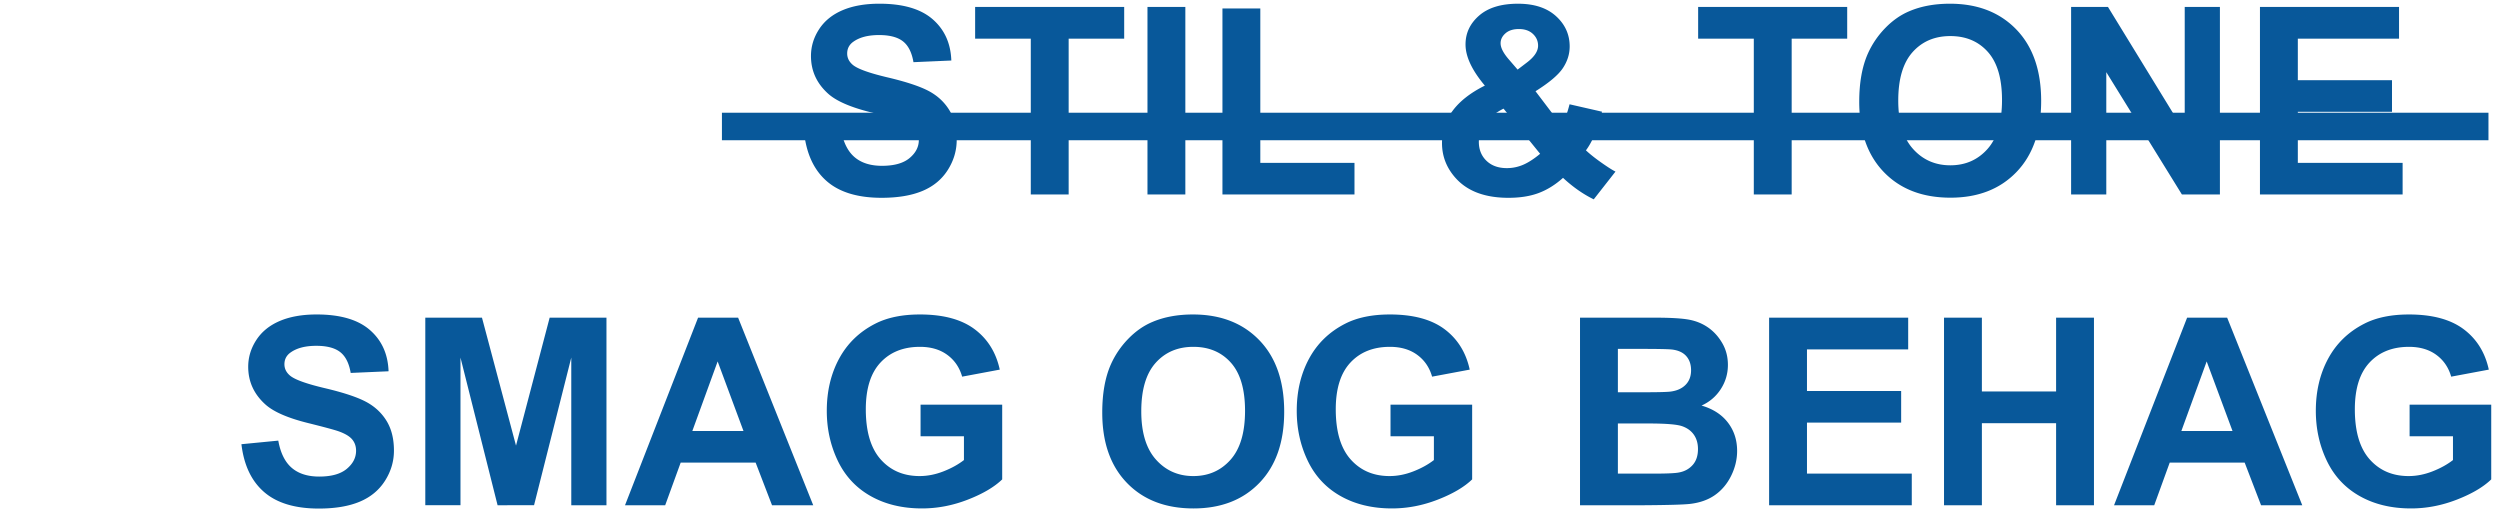 <svg xmlns="http://www.w3.org/2000/svg" width="679.275" height="139.285" viewBox="-129.725 0 679.275 139.285"><g fill="#08589A"><path d="M88.783 36.26l10.012-.974c.603 3.36 1.825 5.829 3.667 7.404 1.843 1.576 4.328 2.364 7.457 2.364 3.314 0 5.811-.701 7.492-2.104 1.68-1.401 2.521-3.042 2.521-4.919 0-1.205-.354-2.23-1.061-3.076s-1.941-1.582-3.702-2.208c-1.206-.417-3.952-1.158-8.239-2.225-5.516-1.367-9.386-3.048-11.611-5.041-3.129-2.804-4.693-6.223-4.693-10.255 0-2.596.735-5.023 2.208-7.283 1.472-2.26 3.592-3.98 6.362-5.163 2.769-1.182 6.112-1.772 10.029-1.772 6.396 0 11.211 1.402 14.444 4.206 3.233 2.805 4.931 6.548 5.093 11.229l-10.29.451c-.441-2.618-1.385-4.502-2.833-5.648-1.449-1.147-3.622-1.722-6.518-1.722-2.99 0-5.331.615-7.022 1.843-1.09.788-1.634 1.843-1.634 3.164 0 1.205.509 2.236 1.529 3.094 1.298 1.09 4.45 2.225 9.456 3.407 5.006 1.182 8.708 2.404 11.107 3.667 2.399 1.264 4.276 2.99 5.632 5.18 1.356 2.19 2.034 4.896 2.034 8.118 0 2.92-.812 5.654-2.434 8.204-1.623 2.55-3.917 4.444-6.883 5.684-2.967 1.239-6.663 1.86-11.089 1.86-6.443 0-11.392-1.489-14.844-4.468-3.456-2.976-5.518-7.316-6.19-13.017zm61.567 16.582V10.499h-15.122V1.878h40.5v8.621H160.64v42.343h-10.29zm31.705 0V1.878h10.29v50.964h-10.29zm20.371 0V2.295h10.29v41.96h25.586v8.587h-35.876zm106.794-6.223l-5.909 7.544c-2.897-1.414-5.679-3.36-8.344-5.841-2.062 1.854-4.253 3.222-6.57 4.103-2.317.88-5.075 1.321-8.273 1.321-6.351 0-11.125-1.785-14.323-5.354-2.48-2.758-3.72-5.933-3.72-9.525 0-3.268.973-6.205 2.92-8.812s4.855-4.872 8.726-6.796c-1.738-2.062-3.048-4.026-3.929-5.893-.881-1.865-1.321-3.633-1.321-5.302 0-3.082 1.234-5.695 3.702-7.839s5.985-3.216 10.551-3.216c4.402 0 7.845 1.124 10.324 3.372s3.72 4.994 3.72 8.239c0 2.062-.614 4.021-1.842 5.875-1.229 1.854-3.709 3.951-7.44 6.292l7.093 9.352c.834-1.482 1.552-3.418 2.155-5.806l8.83 2.017c-.882 3.129-1.646 5.418-2.295 6.866-.649 1.448-1.345 2.659-2.086 3.633 1.089 1.02 2.497 2.138 4.224 3.354s2.996 2.023 3.807 2.416zm-30.418-17.103c-2.248 1.136-3.928 2.503-5.041 4.102-1.112 1.6-1.669 3.233-1.669 4.901 0 2.109.689 3.83 2.069 5.163 1.378 1.333 3.227 1.999 5.544 1.999 1.53 0 3.002-.301 4.415-.904 1.414-.603 2.955-1.599 4.624-2.989l-9.942-12.272zm3.824-10.604l2.642-2.017c1.947-1.506 2.92-3.001 2.92-4.484 0-1.251-.469-2.317-1.407-3.198s-2.208-1.321-3.807-1.321c-1.554 0-2.77.389-3.65 1.165s-1.321 1.675-1.321 2.694c0 1.205.741 2.665 2.225 4.38l2.398 2.781zm64.174 33.93V10.499h-15.122V1.878h40.5v8.621H357.09v42.343H346.8zm28.647-25.169c0-5.191.775-9.549 2.329-13.071a23.948 23.948 0 0 1 4.745-6.987c2.004-2.062 4.2-3.593 6.588-4.589 3.175-1.345 6.836-2.017 10.985-2.017 7.509 0 13.517 2.329 18.024 6.987s6.762 11.137 6.762 19.434c0 8.228-2.236 14.665-6.709 19.311-4.474 4.647-10.453 6.971-17.938 6.971-7.578 0-13.604-2.312-18.077-6.936-4.474-4.623-6.709-10.992-6.709-19.103zm10.602-.348c0 5.771 1.332 10.146 3.998 13.123 2.665 2.979 6.049 4.468 10.151 4.468 4.102 0 7.468-1.478 10.099-4.433 2.63-2.955 3.945-7.388 3.945-13.298 0-5.84-1.28-10.197-3.841-13.071-2.562-2.873-5.962-4.311-10.203-4.311s-7.66 1.455-10.256 4.363-3.893 7.296-3.893 13.159zm46.966 25.517V1.878h10.013l20.858 34.034V1.878h9.561v50.964h-10.326l-20.545-33.234v33.234h-9.561zm51.313 0V1.878h37.789v8.621h-27.499v11.299h25.587v8.586h-25.587v13.871h28.472v8.587h-38.762z"/><path d="M66.429 38.104v-7.475h479.986v7.475H66.429z"/></g><path d="M-64.125 120.696l10.012-.974c.603 3.36 1.825 5.829 3.667 7.404 1.843 1.576 4.328 2.364 7.457 2.364 3.314 0 5.811-.701 7.492-2.104 1.68-1.401 2.521-3.042 2.521-4.919 0-1.205-.354-2.23-1.061-3.076s-1.941-1.582-3.702-2.208c-1.206-.417-3.952-1.158-8.239-2.225-5.516-1.367-9.386-3.048-11.611-5.041-3.129-2.804-4.693-6.223-4.693-10.255 0-2.596.735-5.023 2.208-7.283 1.472-2.26 3.592-3.98 6.362-5.163 2.769-1.182 6.112-1.772 10.029-1.772 6.396 0 11.211 1.402 14.444 4.206 3.233 2.805 4.931 6.548 5.093 11.229l-10.29.451c-.441-2.618-1.385-4.502-2.833-5.648-1.449-1.147-3.622-1.722-6.518-1.722-2.99 0-5.331.615-7.022 1.843-1.09.788-1.634 1.843-1.634 3.164 0 1.205.509 2.236 1.529 3.094 1.298 1.09 4.45 2.225 9.456 3.407 5.006 1.182 8.708 2.404 11.107 3.667 2.399 1.264 4.276 2.99 5.632 5.18 1.356 2.19 2.034 4.896 2.034 8.118 0 2.92-.812 5.654-2.434 8.204-1.623 2.55-3.917 4.444-6.883 5.684-2.967 1.239-6.663 1.86-11.089 1.86-6.443 0-11.392-1.489-14.844-4.468-3.455-2.976-5.518-7.316-6.19-13.017zm49.957 16.582V86.314h15.4l9.247 34.764 9.143-34.764h15.435v50.964h-9.56V97.16l-10.116 40.117H5.473L-4.608 97.16v40.117h-9.56zm105.403 0H80.042l-4.45-11.576H55.22l-4.207 11.576H40.098l19.85-50.964h10.881l20.406 50.964zm-18.946-20.163l-7.022-18.912-6.883 18.912h13.905zm48.113 1.424v-8.586h22.18v20.302c-2.155 2.086-5.279 3.923-9.369 5.51-4.09 1.588-8.233 2.382-12.428 2.382-5.331 0-9.978-1.118-13.94-3.354-3.963-2.236-6.941-5.435-8.935-9.595s-2.99-8.686-2.99-13.576c0-5.307 1.113-10.023 3.337-14.148 2.225-4.125 5.481-7.289 9.769-9.49 3.268-1.692 7.335-2.538 12.202-2.538 6.327 0 11.269 1.327 14.827 3.98 3.557 2.654 5.846 6.321 6.866 11.003l-10.221 1.912c-.718-2.503-2.068-4.479-4.05-5.928-1.981-1.448-4.456-2.173-7.422-2.173-4.496 0-8.071 1.426-10.725 4.276s-3.98 7.08-3.98 12.688c0 6.049 1.344 10.586 4.033 13.61 2.688 3.024 6.211 4.537 10.568 4.537 2.155 0 4.316-.423 6.483-1.27 2.167-.846 4.027-1.871 5.58-3.076v-6.467h-11.785zm49.366-6.43c0-5.191.776-9.549 2.329-13.071a23.968 23.968 0 0 1 4.745-6.987c2.004-2.062 4.201-3.593 6.588-4.589 3.175-1.345 6.836-2.017 10.985-2.017 7.509 0 13.517 2.329 18.025 6.987s6.762 11.137 6.762 19.434c0 8.228-2.237 14.665-6.709 19.311-4.473 4.647-10.453 6.971-17.938 6.971-7.579 0-13.605-2.312-18.078-6.936-4.474-4.624-6.709-10.992-6.709-19.103zm10.603-.348c0 5.771 1.332 10.146 3.998 13.123 2.665 2.979 6.049 4.468 10.151 4.468 4.102 0 7.468-1.478 10.099-4.433s3.946-7.388 3.946-13.298c0-5.84-1.281-10.197-3.841-13.071-2.561-2.873-5.962-4.311-10.203-4.311s-7.66 1.455-10.255 4.363c-2.598 2.909-3.895 7.296-3.895 13.159zm67.722 6.778v-8.586h22.18v20.302c-2.155 2.086-5.279 3.923-9.369 5.51-4.09 1.588-8.233 2.382-12.428 2.382-5.331 0-9.978-1.118-13.94-3.354-3.963-2.236-6.941-5.435-8.935-9.595s-2.99-8.686-2.99-13.576c0-5.307 1.113-10.023 3.337-14.148 2.225-4.125 5.481-7.289 9.769-9.49 3.268-1.692 7.335-2.538 12.202-2.538 6.327 0 11.269 1.327 14.827 3.98 3.557 2.654 5.846 6.321 6.866 11.003l-10.221 1.912c-.718-2.503-2.068-4.479-4.05-5.928-1.981-1.448-4.456-2.173-7.422-2.173-4.496 0-8.071 1.426-10.725 4.276s-3.98 7.08-3.98 12.688c0 6.049 1.344 10.586 4.033 13.61 2.688 3.024 6.211 4.537 10.568 4.537 2.155 0 4.316-.423 6.483-1.27 2.167-.846 4.027-1.871 5.58-3.076v-6.467h-11.785zm51.487-32.225h20.371c4.033 0 7.04.168 9.021.504 1.982.336 3.755 1.037 5.318 2.104 1.564 1.066 2.869 2.485 3.912 4.258 1.041 1.773 1.562 3.761 1.562 5.963 0 2.387-.643 4.577-1.928 6.57-1.287 1.993-3.031 3.488-5.232 4.484 3.105.903 5.492 2.445 7.16 4.623 1.67 2.179 2.504 4.74 2.504 7.684 0 2.317-.539 4.571-1.617 6.762-1.076 2.189-2.549 3.939-4.414 5.249s-4.166 2.115-6.9 2.416c-1.715.186-5.853.302-12.41.348H299.58V86.314zm10.29 8.482v11.785h6.744c4.009 0 6.501-.058 7.474-.174 1.762-.209 3.146-.817 4.154-1.825 1.009-1.009 1.513-2.335 1.513-3.98 0-1.576-.435-2.856-1.304-3.842-.869-.984-2.161-1.582-3.876-1.79-1.021-.116-3.952-.174-8.796-.174h-5.909zm0 20.268v13.627h9.525c3.708 0 6.06-.104 7.058-.312 1.529-.278 2.774-.956 3.736-2.034.961-1.077 1.443-2.521 1.443-4.328 0-1.529-.371-2.827-1.113-3.894-.742-1.065-1.813-1.842-3.215-2.329-1.402-.486-4.445-.729-9.126-.729h-8.308zm41.09 22.214V86.314h37.789v8.621h-27.5v11.299h25.588v8.586H361.25v13.871h28.473v8.587H350.96zm47.524 0V86.314h10.289v20.059h20.164V86.314h10.289v50.964h-10.289v-22.284h-20.164v22.284h-10.289zm97.338 0h-11.193l-4.449-11.576h-20.373l-4.205 11.576h-10.916l19.85-50.964h10.881l20.405 50.964zm-18.946-20.163l-7.023-18.912-6.883 18.912h13.906zm48.112 1.424v-8.586h22.18v20.302c-2.154 2.086-5.277 3.923-9.369 5.51-4.09 1.588-8.232 2.382-12.428 2.382-5.33 0-9.977-1.118-13.939-3.354s-6.941-5.435-8.936-9.595c-1.992-4.16-2.988-8.686-2.988-13.576 0-5.307 1.111-10.023 3.336-14.148s5.48-7.289 9.77-9.49c3.268-1.692 7.334-2.538 12.201-2.538 6.328 0 11.27 1.327 14.828 3.98 3.557 2.654 5.846 6.321 6.865 11.003l-10.221 1.912c-.719-2.503-2.068-4.479-4.051-5.928-1.98-1.448-4.455-2.173-7.422-2.173-4.496 0-8.07 1.426-10.725 4.276s-3.98 7.08-3.98 12.688c0 6.049 1.344 10.586 4.033 13.61 2.688 3.024 6.211 4.537 10.568 4.537 2.156 0 4.316-.423 6.484-1.27 2.166-.846 4.025-1.871 5.578-3.076v-6.467h-11.784z" fill="#08589A"/></svg>